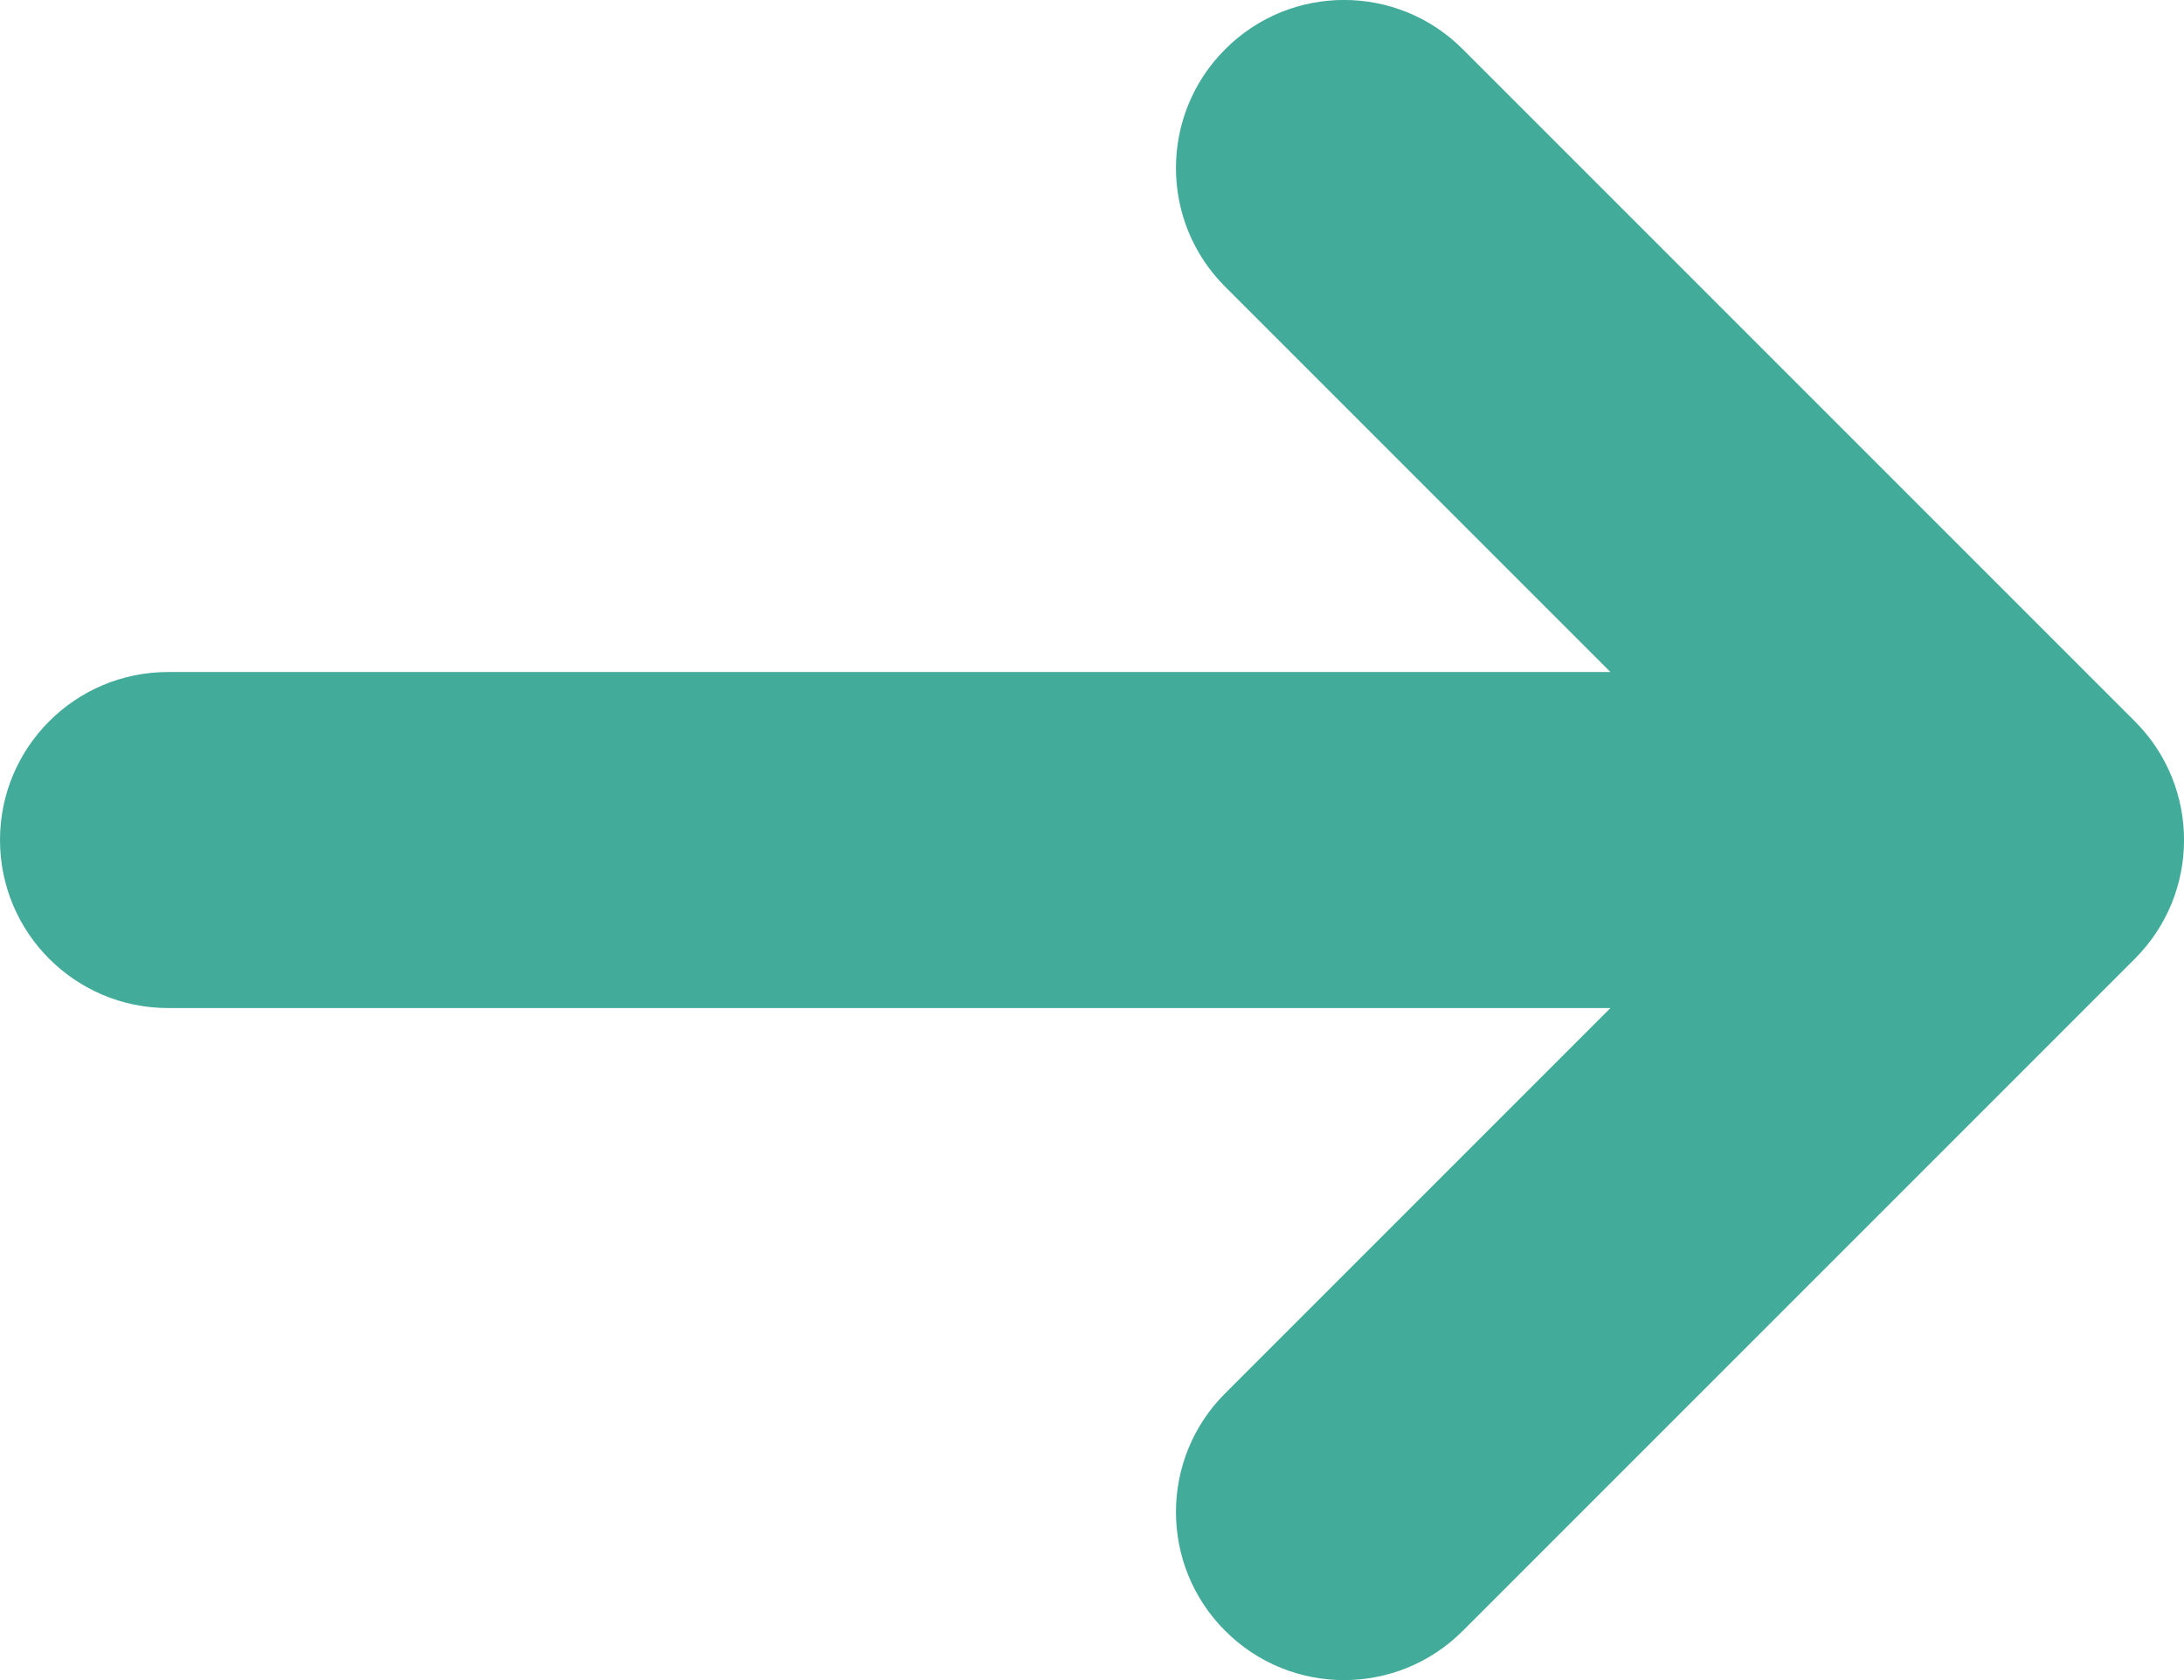 <?xml version="1.0" encoding="UTF-8"?>
<svg width="13px" height="10px" viewBox="0 0 13 10" version="1.1" xmlns="http://www.w3.org/2000/svg" xmlns:xlink="http://www.w3.org/1999/xlink">
    <!-- Generator: sketchtool 55.2 (78181) - https://sketchapp.com -->
    <title>EB2420AF-4C39-4ABF-A25B-D11E8E6F938E</title>
    <desc>Created with sketchtool.</desc>
    <g id="2.3-Buttons" stroke="none" stroke-width="1" fill="none" fill-rule="evenodd">
        <g transform="translate(-604, -571)" fill="#42AB9A" id="Button/Secondary/text+icon/hover">
            <g transform="translate(544, 564)">
                <g id="Icon/link-arrow/dark" transform="translate(58, 4)">
                    <path d="M11.586,9 L3,9 C2.448,9 2,8.552 2,8 C2,7.448 2.448,7 3,7 L11.586,7 L9.293,4.707 C8.902,4.317 8.902,3.683 9.293,3.293 C9.683,2.902 10.317,2.902 10.707,3.293 L14.707,7.293 C15.098,7.683 15.098,8.317 14.707,8.707 L10.707,12.707 C10.317,13.098 9.683,13.098 9.293,12.707 C8.902,12.317 8.902,11.683 9.293,11.293 L11.586,9 Z" id="Combined-Shape"></path>
                </g>
            </g>
        </g>
    </g>
</svg>